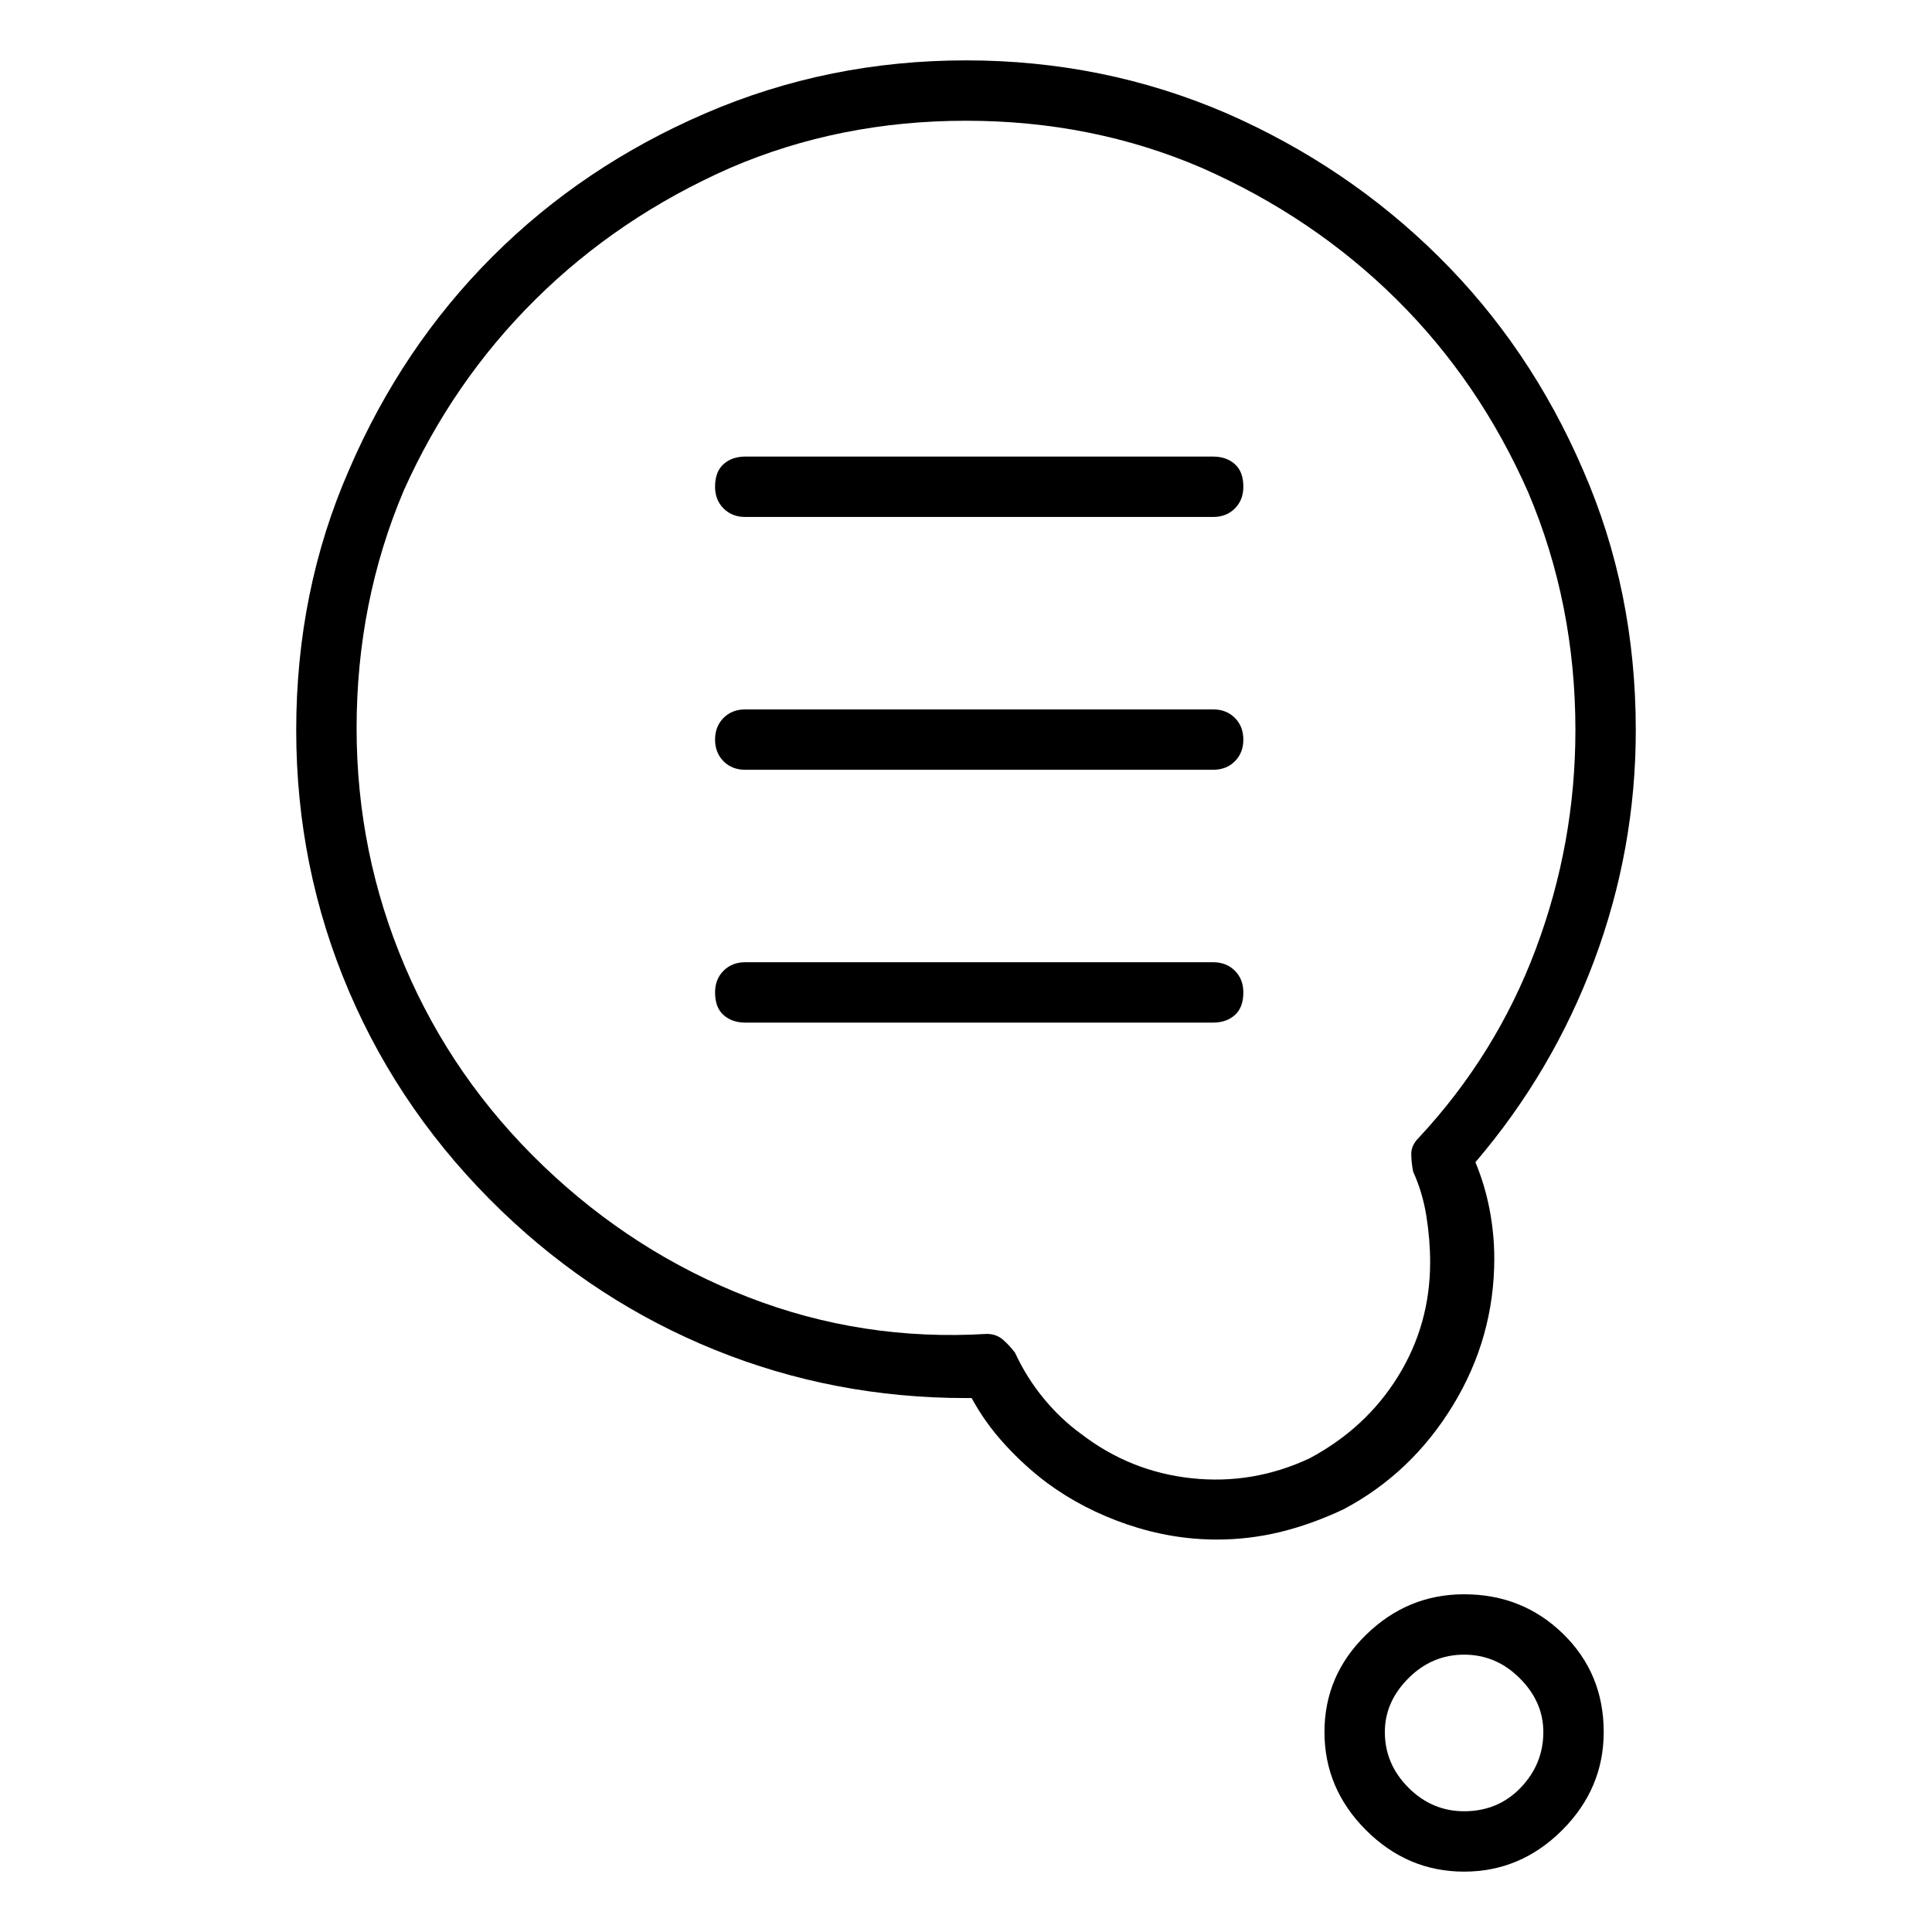 <svg viewBox="0 0 1024 1024" xmlns="http://www.w3.org/2000/svg">
  <path transform="scale(1, -1) translate(0, -960)" fill="currentColor" d="M792 293q0 13 -2.5 26t-7.5 25q41 48 63 107t22 122q0 74 -28 138q-28 65 -76.5 113t-112.5 76q-65 28 -138 28t-138 -28t-113 -76t-76 -113q-28 -64 -28 -138q0 -73 28 -138.5t81 -116.5q50 -48 113 -73.5t133 -25.5h1.5h1.5q7 -13 17.5 -24.5t22.5 -20.5 q19 -14 42.5 -22t47.5 -8q17 0 33.5 4t33.5 12q36 19 58 55t22 78v0zM573 200q-11 8 -20 19t-15 24q-3 4 -6.5 7t-8.5 3v0v0q-66 -4 -126.5 19.5t-108.5 69.5t-73.5 106t-25.5 126q0 67 25 126q26 58 70 101.5t103 69.5q58 25 125 25t125 -25q59 -26 103 -69.5t70 -102.5 q25 -59 25 -126q0 -60 -21 -116t-62 -100q-4 -4 -4 -8.5t1 -9.5q5 -11 7 -23.5t2 -24.5q0 -33 -17 -60.5t-47 -43.5q-30 -14 -62.5 -10.5t-58.5 23.5v0zM776 115q-30 0 -52 -21.5t-22 -51.5t22 -52t52 -22t52 22t22 52q0 31 -21.5 52t-52.5 21zM776 0q-17 0 -29.5 12.5 t-12.5 29.5q0 16 12.5 28.5t29.5 12.5t29.5 -12.5t12.5 -28.5q0 -17 -12 -29.5t-30 -12.5zM643 718h-248q-7 0 -11.5 -4t-4.5 -12q0 -7 4.5 -11.5t11.5 -4.5h248q7 0 11.5 4.5t4.5 11.5q0 8 -4.5 12t-11.5 4zM643 584h-248q-7 0 -11.5 -4.5t-4.5 -11.5t4.5 -11.5t11.5 -4.5 h248q7 0 11.5 4.5t4.5 11.5t-4.5 11.5t-11.5 4.5zM643 450h-248q-7 0 -11.5 -4.5t-4.5 -11.5q0 -8 4.5 -12t11.5 -4h248q7 0 11.5 4t4.5 12q0 7 -4.5 11.5t-11.5 4.5z" />
</svg>